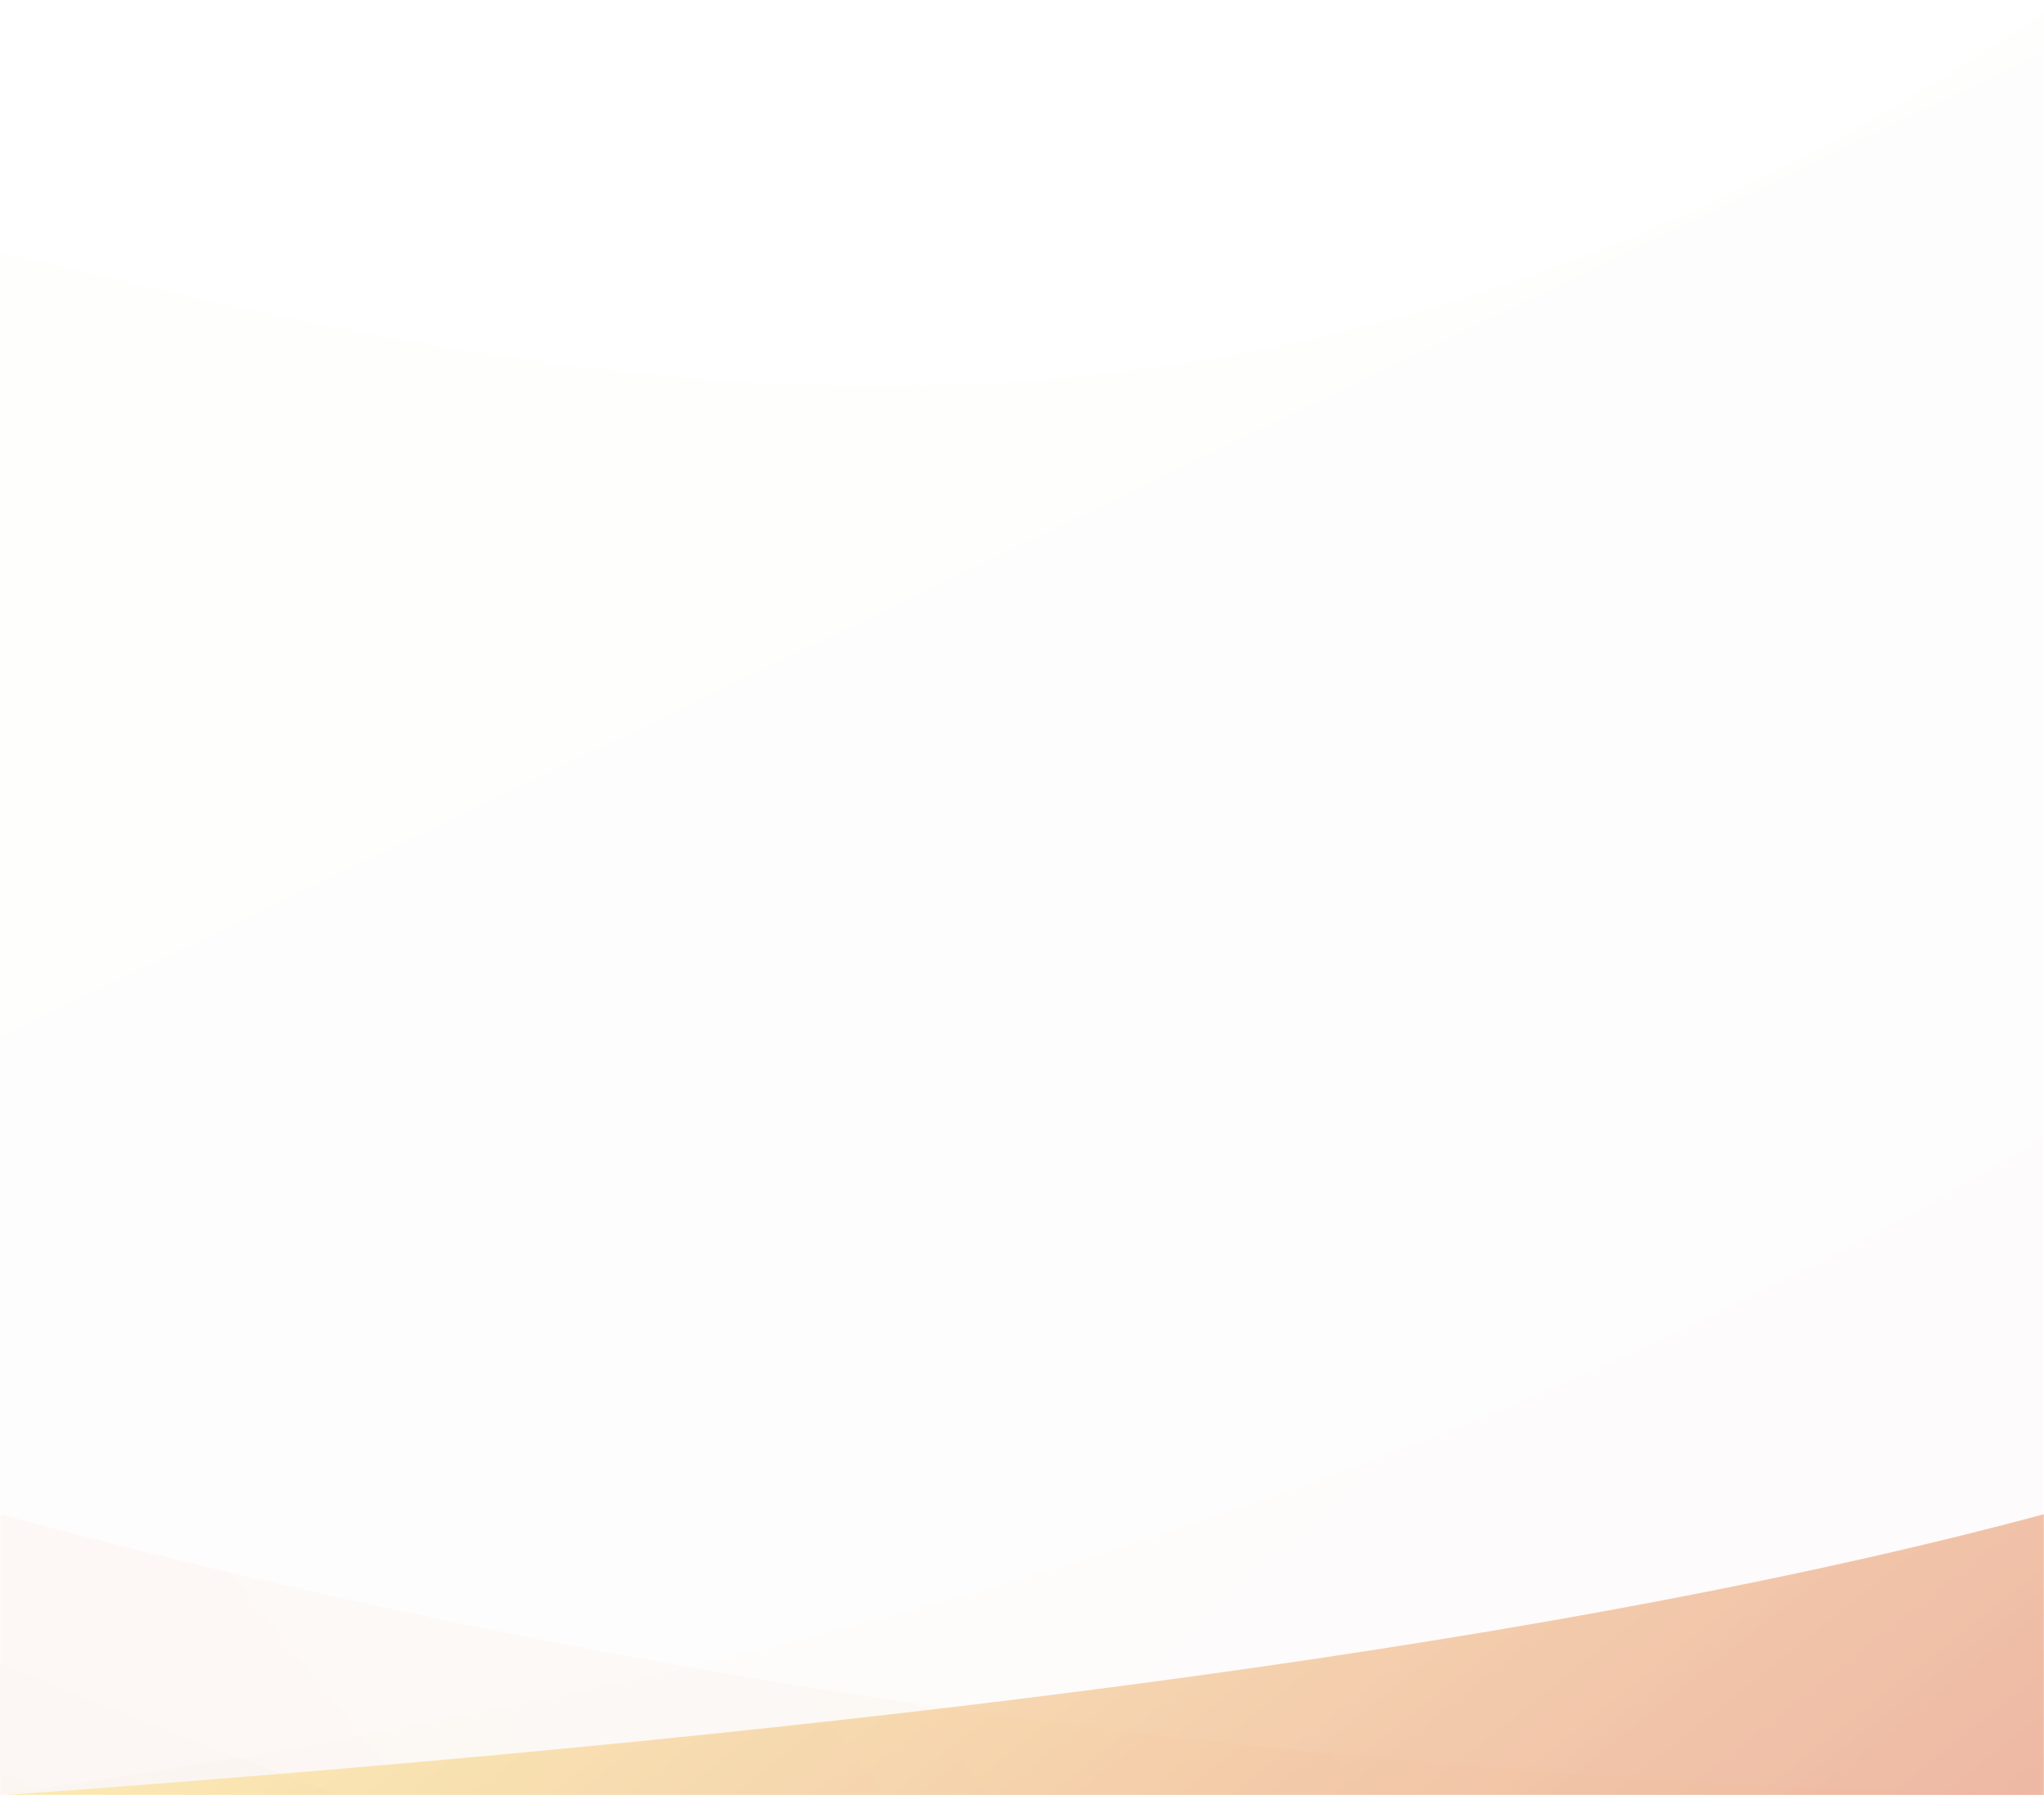 <svg xmlns="http://www.w3.org/2000/svg" xmlns:xlink="http://www.w3.org/1999/xlink" width="1440" height="1265" viewBox="0 0 1440 1265">
    <defs>
        <linearGradient id="przraxb8rb" x1="0%" x2="100%" y1="-39.881%" y2="139.881%">
            <stop offset="0%" stop-color="#FFE679"/>
            <stop offset="100%" stop-color="#CC3131"/>
        </linearGradient>
        <linearGradient id="1k9chgf48d" x1="0%" x2="153.213%" y1="37.733%" y2="90.993%">
            <stop offset="0%" stop-color="#FFE679"/>
            <stop offset="100%" stop-color="#CC3131"/>
        </linearGradient>
        <linearGradient id="6btw5keeee" x1="0%" x2="165.62%" y1="45.638%" y2="63.818%">
            <stop offset="0%" stop-color="#FFE679"/>
            <stop offset="100%" stop-color="#CC3131"/>
        </linearGradient>
        <linearGradient id="ybbkva3k0f" x1="8.331%" x2="165.252%" y1="34.217%" y2="61.242%">
            <stop offset="0%" stop-color="#FFE679"/>
            <stop offset="100%" stop-color="#CC3131"/>
        </linearGradient>
        <linearGradient id="eimup5l71g" x1="0%" x2="100%" y1=".565%" y2="99.435%">
            <stop offset="0%" stop-color="#FFE679"/>
            <stop offset="100%" stop-color="#CC3131"/>
        </linearGradient>
        <path id="d8tlhu7h7a" d="M0 0H1440V1265H0z"/>
    </defs>
    <g fill="none" fill-rule="evenodd">
        <mask id="ic345fh9nc" fill="#fff">
            <use xlink:href="#d8tlhu7h7a"/>
        </mask>
        <path fill="url(#przraxb8rb)" fill-rule="nonzero" d="M0 177.409C397.736 272.089 877.736 389.639 1440 9v1256H0V177.409z" mask="url(#ic345fh9nc)" opacity=".1"/>
        <path fill="url(#1k9chgf48d)" fill-rule="nonzero" d="M0 1264.416C585.158 1182.801 1065.158 1028.329 1440 801v464H0v-.584z" mask="url(#ic345fh9nc)" opacity=".1"/>
        <path fill="url(#6btw5keeee)" fill-rule="nonzero" d="M1440 1067v198.165l-1440-.584c480-9.239 960-68.018 1440-197.581z" mask="url(#ic345fh9nc)" opacity=".2" transform="matrix(-1 0 0 1 1440 0)"/>
        <path fill="url(#ybbkva3k0f)" fill-rule="nonzero" d="M0 1265.165c640-45.734 1120-111.79 1440-198.165v198.165H0z" mask="url(#ic345fh9nc)" opacity=".7"/>
        <path fill="url(#eimup5l71g)" fill-rule="nonzero" d="M0 1265.243c108.565-39.946 188.715-71.36 240.45-94.243v94.243H0z" mask="url(#ic345fh9nc)" opacity=".1" transform="matrix(-1 0 0 1 240.45 0)"/>
    </g>
</svg>
